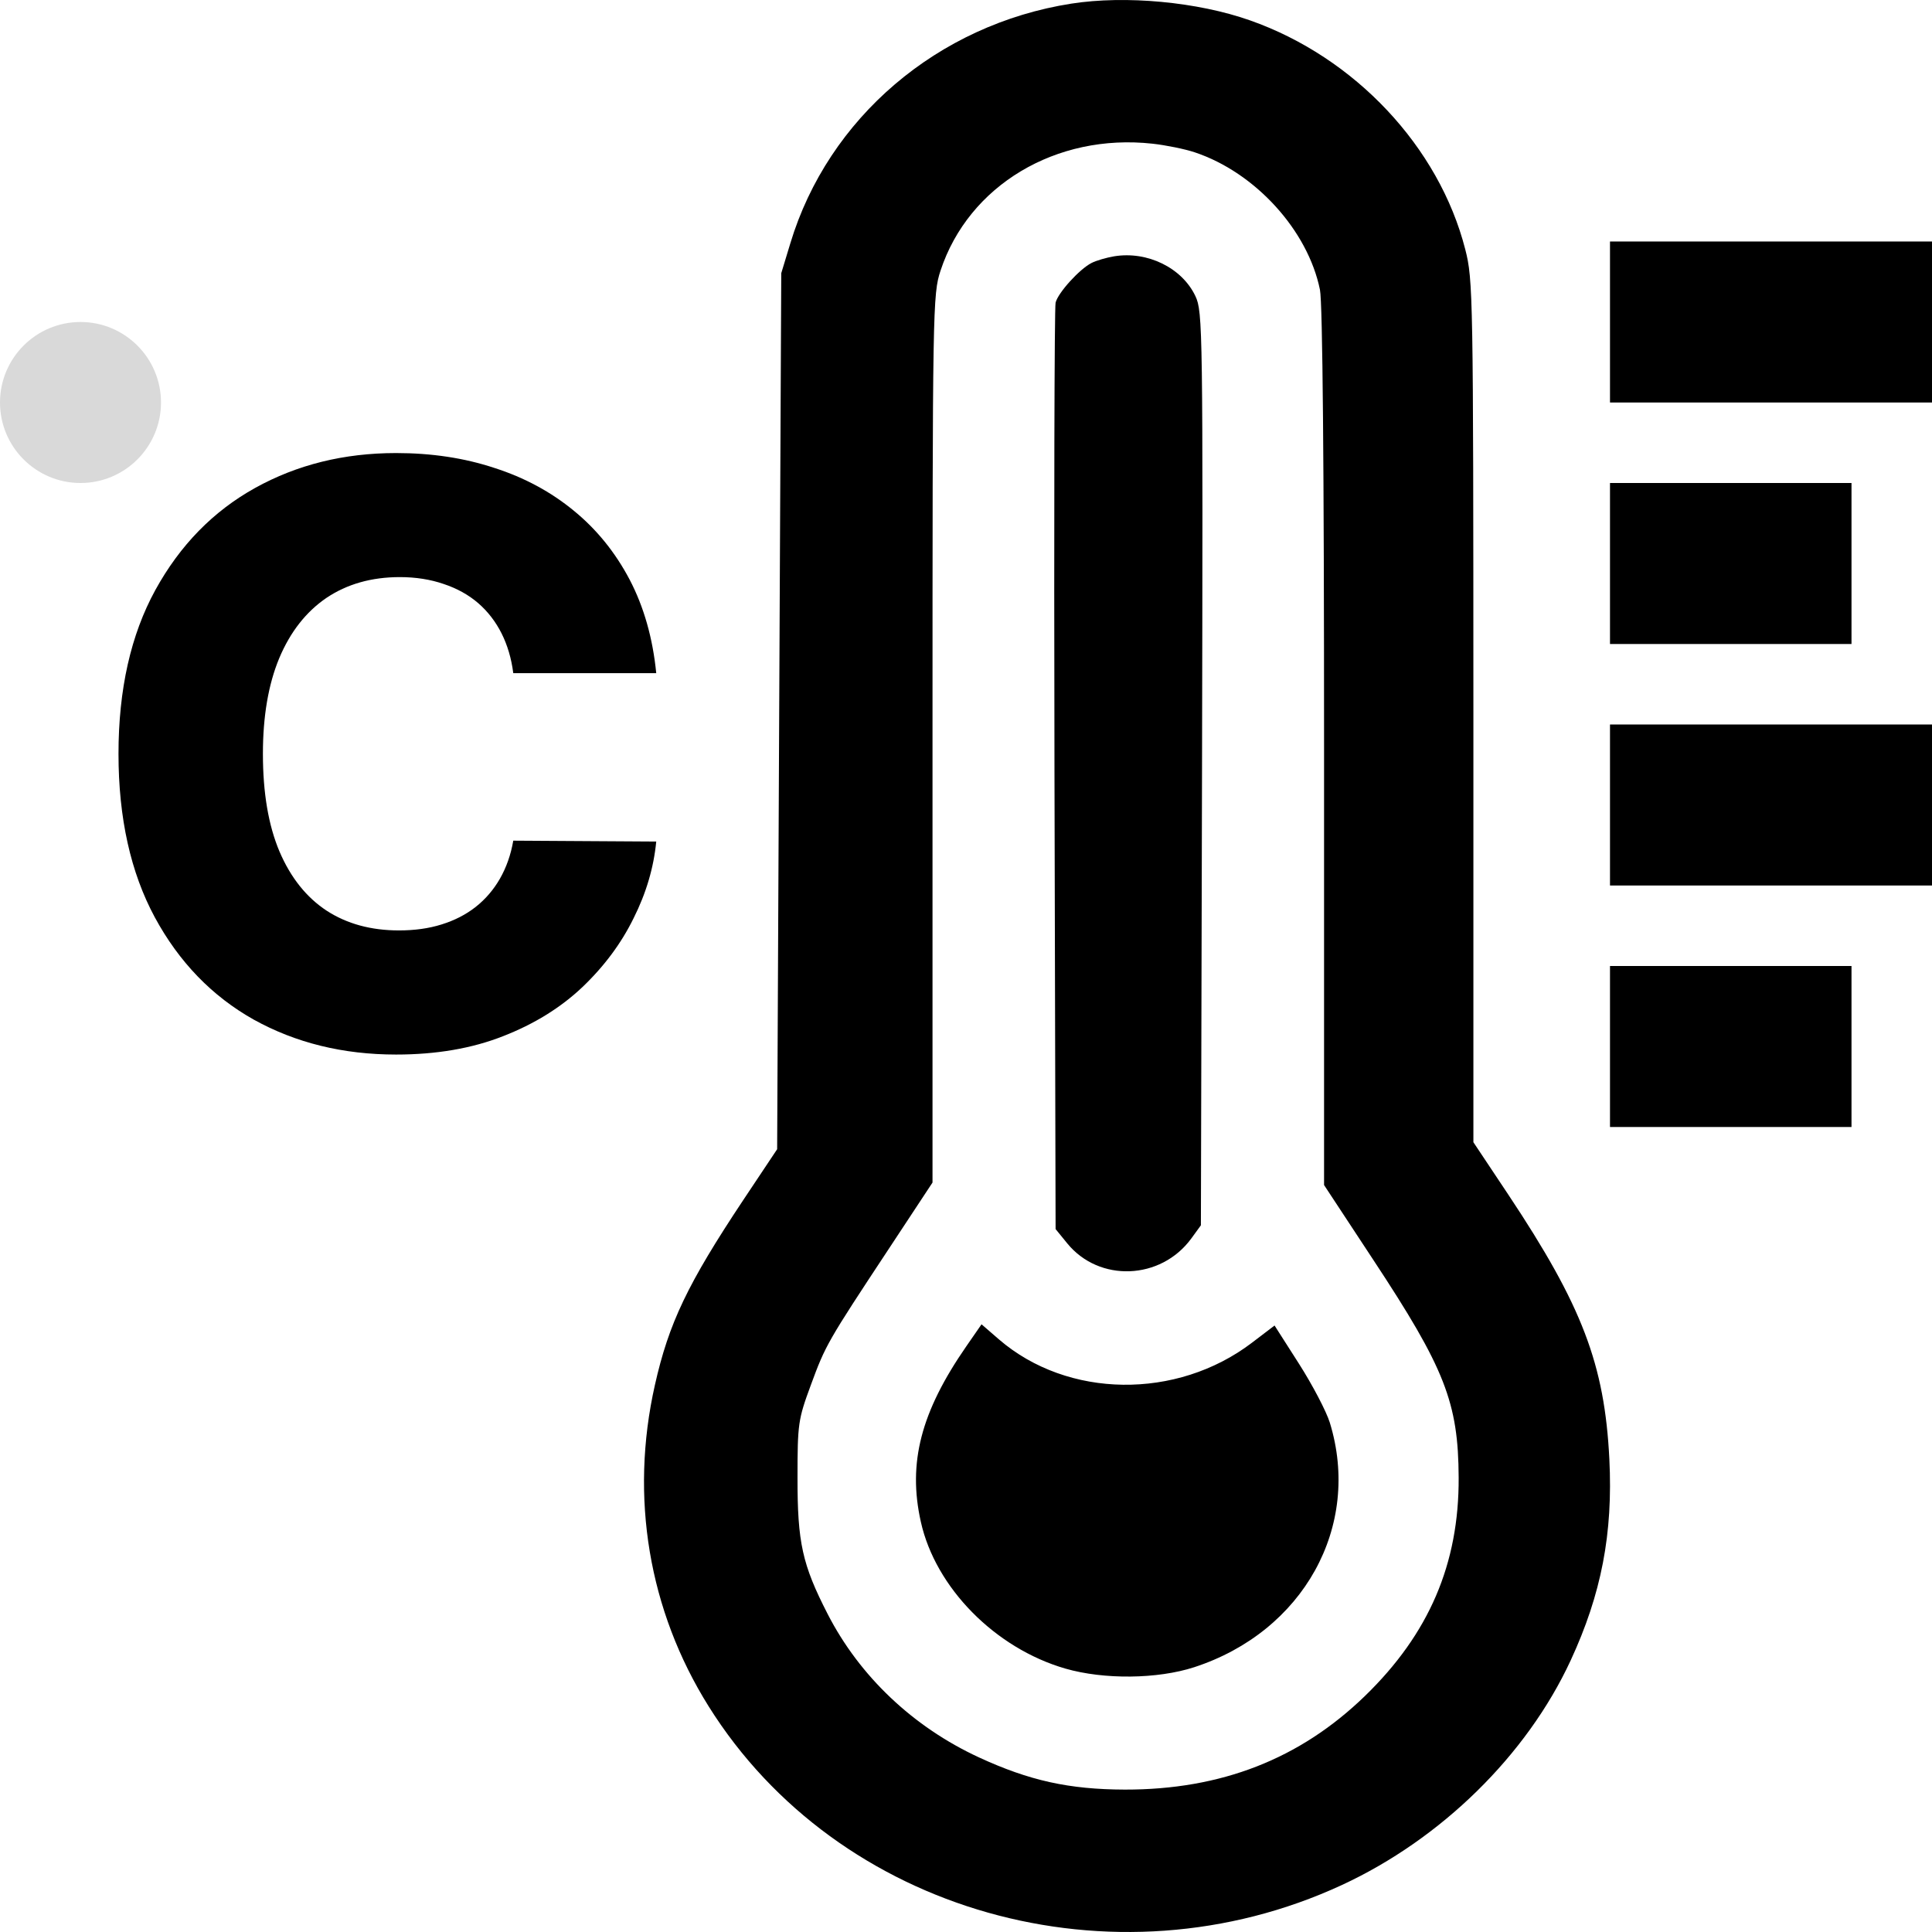 <svg width="24" height="24" viewBox="0 0 24 24" fill="none" xmlns="http://www.w3.org/2000/svg">
<g clip-path="url(#clip0_871_44613)">
<path d="M8.152 8.362H6.376C6.353 8.18 6.304 8.015 6.231 7.869C6.157 7.722 6.06 7.596 5.94 7.492C5.819 7.388 5.676 7.309 5.51 7.254C5.347 7.198 5.165 7.169 4.967 7.169C4.614 7.169 4.31 7.256 4.054 7.428C3.801 7.601 3.605 7.851 3.468 8.178C3.333 8.504 3.266 8.9 3.266 9.364C3.266 9.847 3.334 10.252 3.472 10.578C3.611 10.903 3.807 11.148 4.058 11.313C4.311 11.477 4.61 11.558 4.956 11.558C5.15 11.558 5.326 11.534 5.485 11.484C5.646 11.434 5.787 11.362 5.908 11.267C6.031 11.17 6.131 11.053 6.21 10.916C6.29 10.776 6.346 10.618 6.376 10.443L8.152 10.454C8.121 10.776 8.028 11.093 7.871 11.406C7.718 11.718 7.506 12.003 7.236 12.261C6.966 12.517 6.637 12.721 6.249 12.872C5.863 13.024 5.42 13.1 4.92 13.1C4.262 13.1 3.673 12.955 3.152 12.666C2.634 12.375 2.224 11.951 1.923 11.395C1.623 10.839 1.472 10.162 1.472 9.364C1.472 8.564 1.625 7.885 1.93 7.329C2.236 6.773 2.649 6.35 3.17 6.061C3.691 5.772 4.274 5.628 4.92 5.628C5.361 5.628 5.768 5.689 6.142 5.813C6.516 5.933 6.845 6.111 7.129 6.345C7.413 6.577 7.644 6.863 7.822 7.201C7.999 7.54 8.109 7.927 8.152 8.362Z" fill="black"/>
<path fill-rule="evenodd" clip-rule="evenodd" d="M13.309 0.045C11.648 0.305 10.288 1.465 9.818 3.022L9.705 3.394L9.654 14.276L9.232 14.909C8.542 15.947 8.308 16.436 8.135 17.207C7.822 18.597 8.057 20.004 8.802 21.195C10.406 23.76 13.834 24.728 16.668 23.417C17.904 22.845 18.966 21.803 19.511 20.627C19.893 19.802 20.038 19.051 19.992 18.125C19.933 16.949 19.655 16.221 18.738 14.842L18.303 14.189L18.303 8.839C18.302 3.656 18.299 3.476 18.202 3.098C17.876 1.824 16.83 0.711 15.528 0.253C14.876 0.023 13.982 -0.06 13.309 0.045ZM14.841 1.892C15.592 2.142 16.247 2.861 16.397 3.6C16.43 3.763 16.448 5.787 16.448 9.287V14.721L17.058 15.648C17.95 17 18.116 17.424 18.12 18.356C18.125 19.427 17.752 20.296 16.956 21.068C16.147 21.852 15.168 22.233 13.973 22.231C13.281 22.229 12.787 22.12 12.161 21.831C11.343 21.453 10.678 20.823 10.281 20.049C9.966 19.436 9.906 19.162 9.907 18.356C9.907 17.684 9.915 17.633 10.072 17.207C10.255 16.709 10.278 16.669 11.04 15.515L11.584 14.69V9.176C11.584 3.808 11.587 3.654 11.684 3.361C12.033 2.303 13.119 1.653 14.317 1.785C14.482 1.803 14.718 1.851 14.841 1.892ZM13.84 3.184C13.744 3.2 13.617 3.237 13.559 3.267C13.41 3.343 13.145 3.634 13.113 3.759C13.098 3.816 13.092 6.43 13.099 9.566L13.113 15.268L13.258 15.446C13.655 15.932 14.419 15.902 14.798 15.386L14.918 15.221L14.932 9.55C14.944 4.074 14.941 3.873 14.85 3.679C14.684 3.327 14.253 3.116 13.84 3.184ZM12.004 16.724C11.439 17.54 11.275 18.172 11.439 18.905C11.621 19.724 12.363 20.476 13.235 20.728C13.714 20.866 14.378 20.859 14.834 20.711C16.192 20.269 16.917 18.961 16.519 17.671C16.476 17.532 16.304 17.204 16.137 16.942L15.833 16.466L15.552 16.68C14.618 17.391 13.263 17.374 12.41 16.639L12.193 16.451L12.004 16.724Z" fill="black"/>
<path d="M20 4H24M20 7H23M20 10H24M20 13H23" stroke="black" stroke-width="2"/>
<path d="M2 5C2 5.552 1.552 6 1 6C0.448 6 0 5.552 0 5C0 4.448 0.448 4 1 4C1.552 4 2 4.448 2 5Z" fill="#D9D9D9"/>
</g>
<defs>
<clipPath id="clip0_871_44613">
<rect width="24" height="24" fill="white"/>
</clipPath>
</defs>
</svg>
